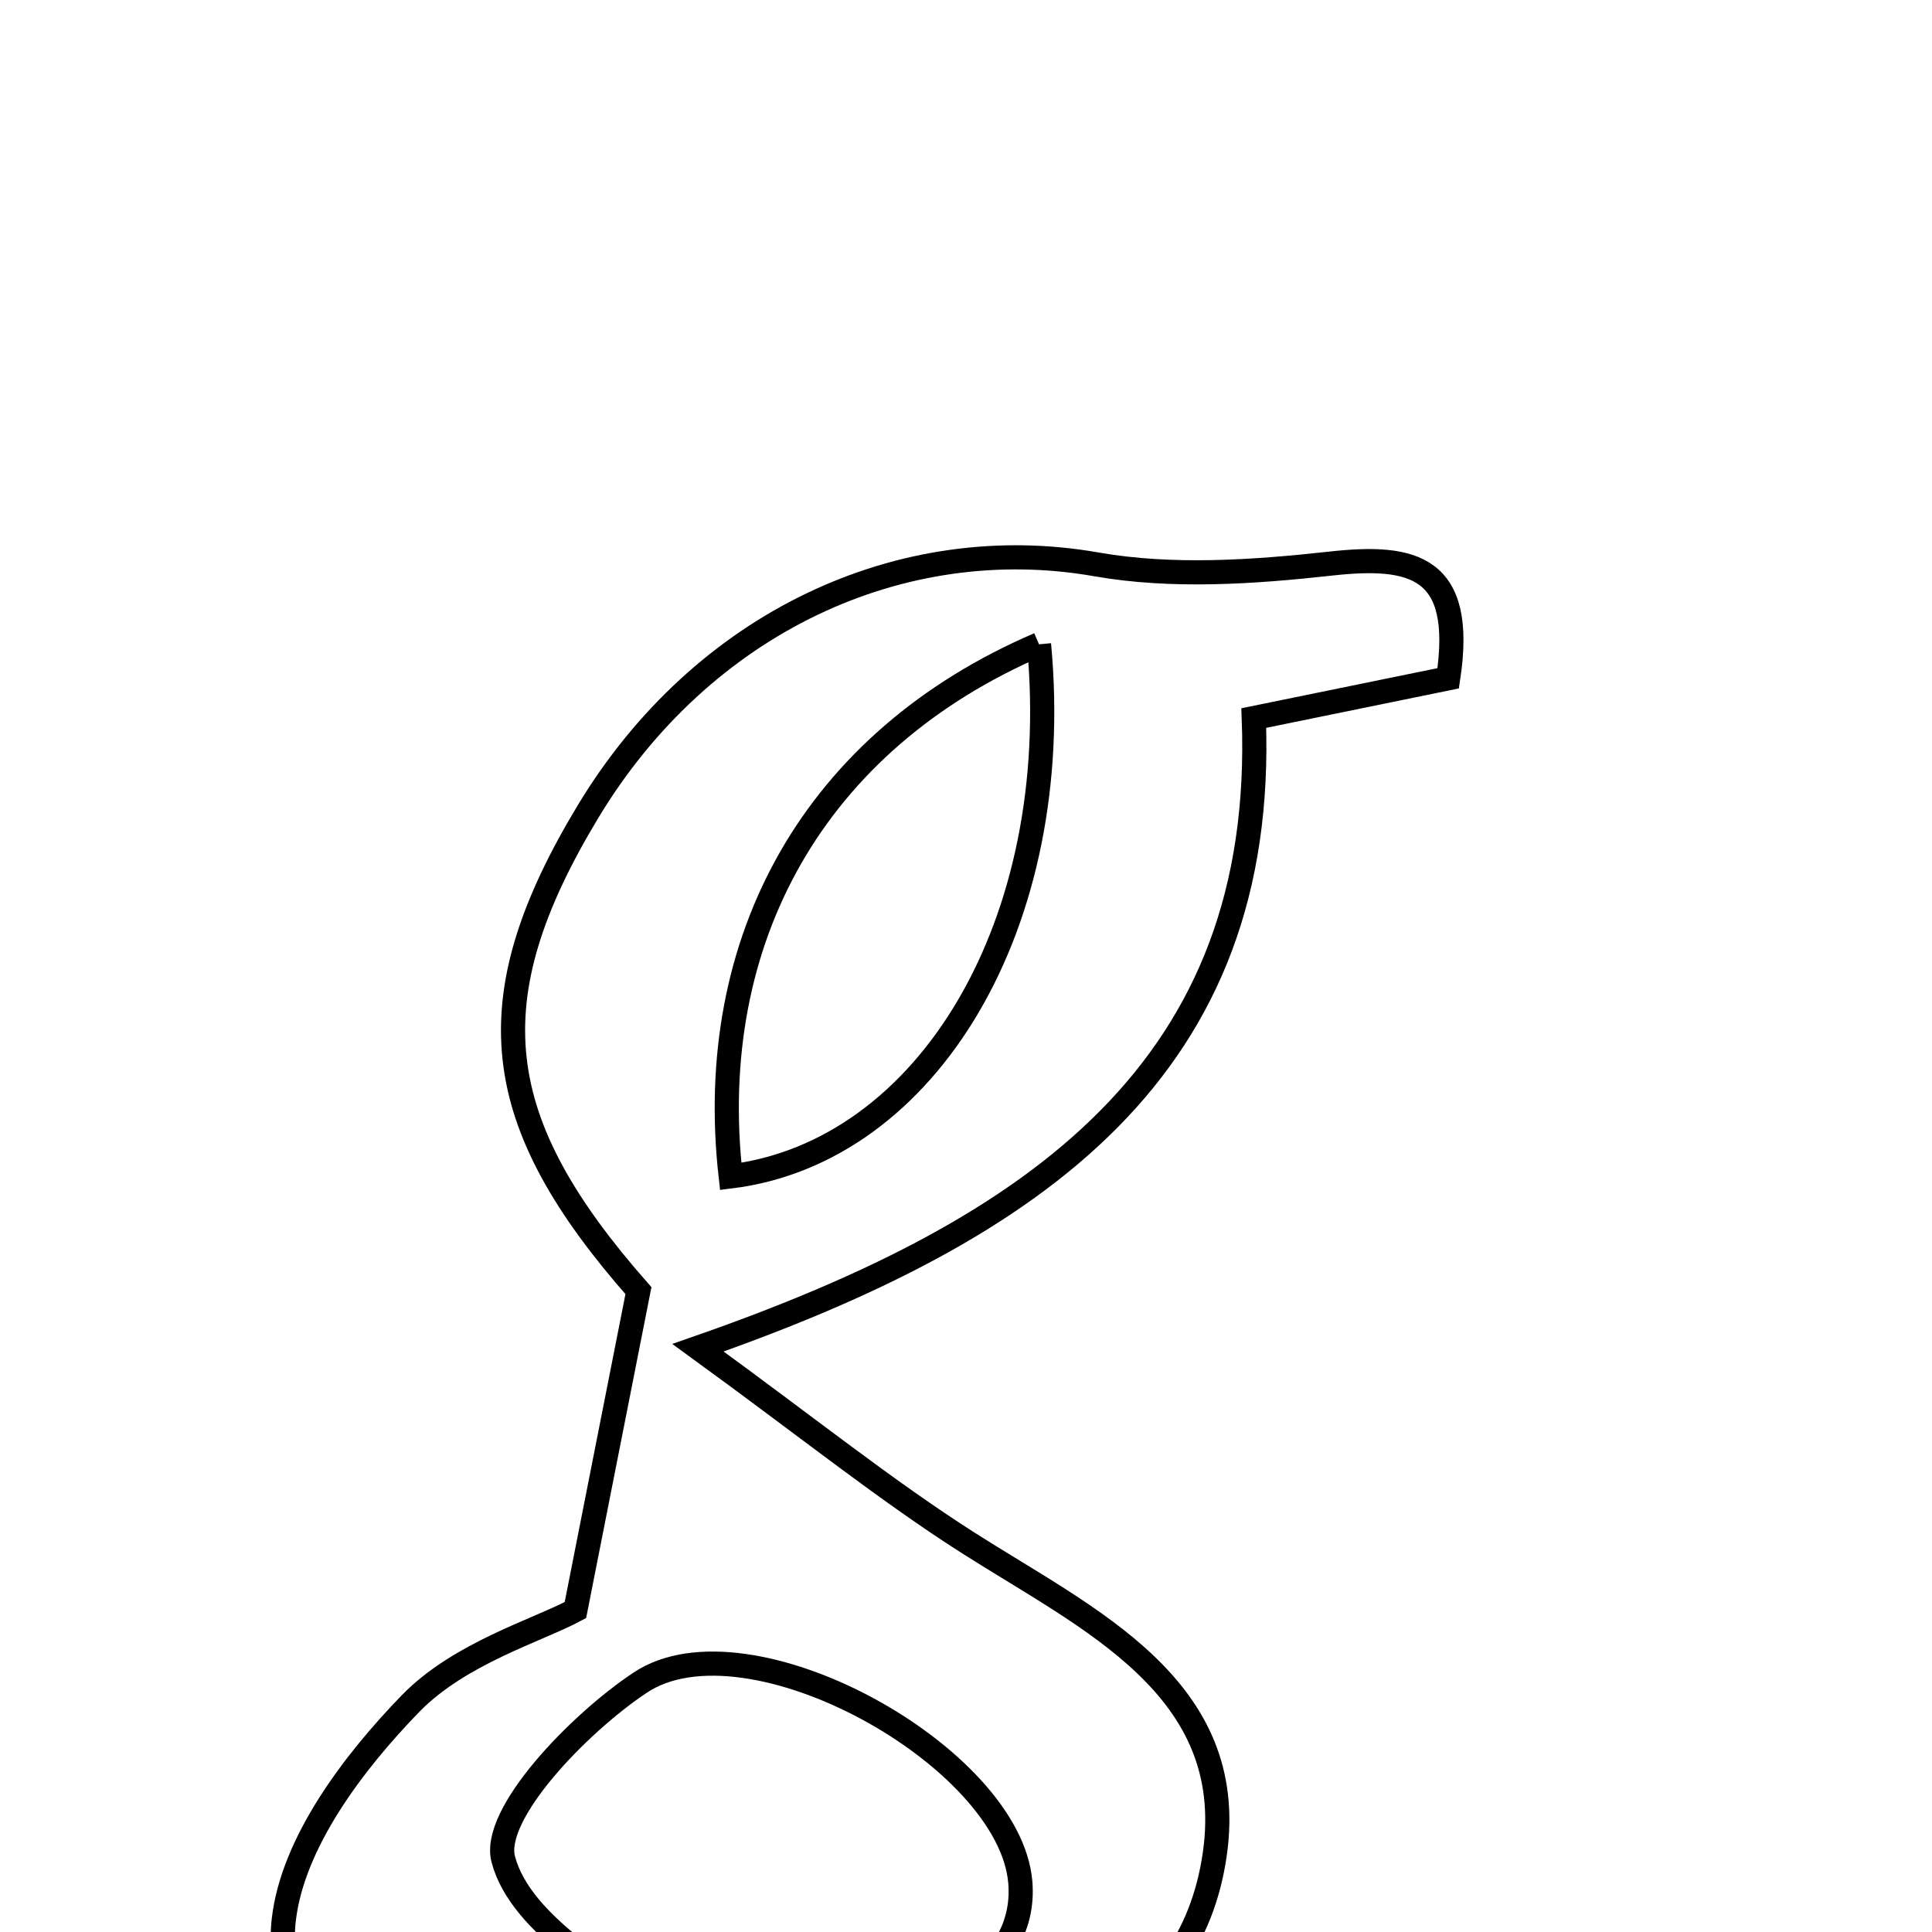 <svg xmlns="http://www.w3.org/2000/svg" viewBox="0.0 0.0 24.0 24.0" height="200px" width="200px"><path fill="none" stroke="black" stroke-width=".3" stroke-opacity="1.0"  filling="0" d="M16.531 7.001 C17.554 6.888 18.201 7.032 17.99 8.426 C17.268 8.574 16.497 8.732 15.575 8.92 C15.738 13.248 12.922 15.26 8.671 16.742 C10.062 17.754 11.01 18.518 12.03 19.168 C13.518 20.117 15.386 20.958 15.091 23.029 C14.779 25.217 12.734 25.794 10.882 26.016 C9.176 26.22 7.411 26.101 5.689 25.943 C4.509 25.836 3.379 25.09 3.526 23.842 C3.638 22.888 4.388 21.895 5.101 21.161 C5.71 20.536 6.672 20.256 7.148 20.001 C7.437 18.538 7.668 17.367 7.931 16.033 C6.083 13.934 5.886 12.434 7.304 10.083 C8.724 7.729 11.2 6.585 13.621 7.011 C14.564 7.176 15.57 7.107 16.531 7.001"></path>
<path fill="none" stroke="black" stroke-width=".3" stroke-opacity="1.0"  filling="0" d="M12.907 8.004 C10.12 9.201 8.745 11.67 9.077 14.614 C11.522 14.31 13.232 11.475 12.907 8.004"></path>
<path fill="none" stroke="black" stroke-width=".3" stroke-opacity="1.0"  filling="0" d="M7.95 20.904 C9.288 20.009 12.549 21.817 12.675 23.386 C12.766 24.521 11.461 25.304 9.282 25.273 C9.157 25.26 8.696 25.35 8.446 25.161 C7.626 24.54 6.471 23.927 6.252 23.097 C6.104 22.538 7.182 21.416 7.95 20.904"></path></svg>